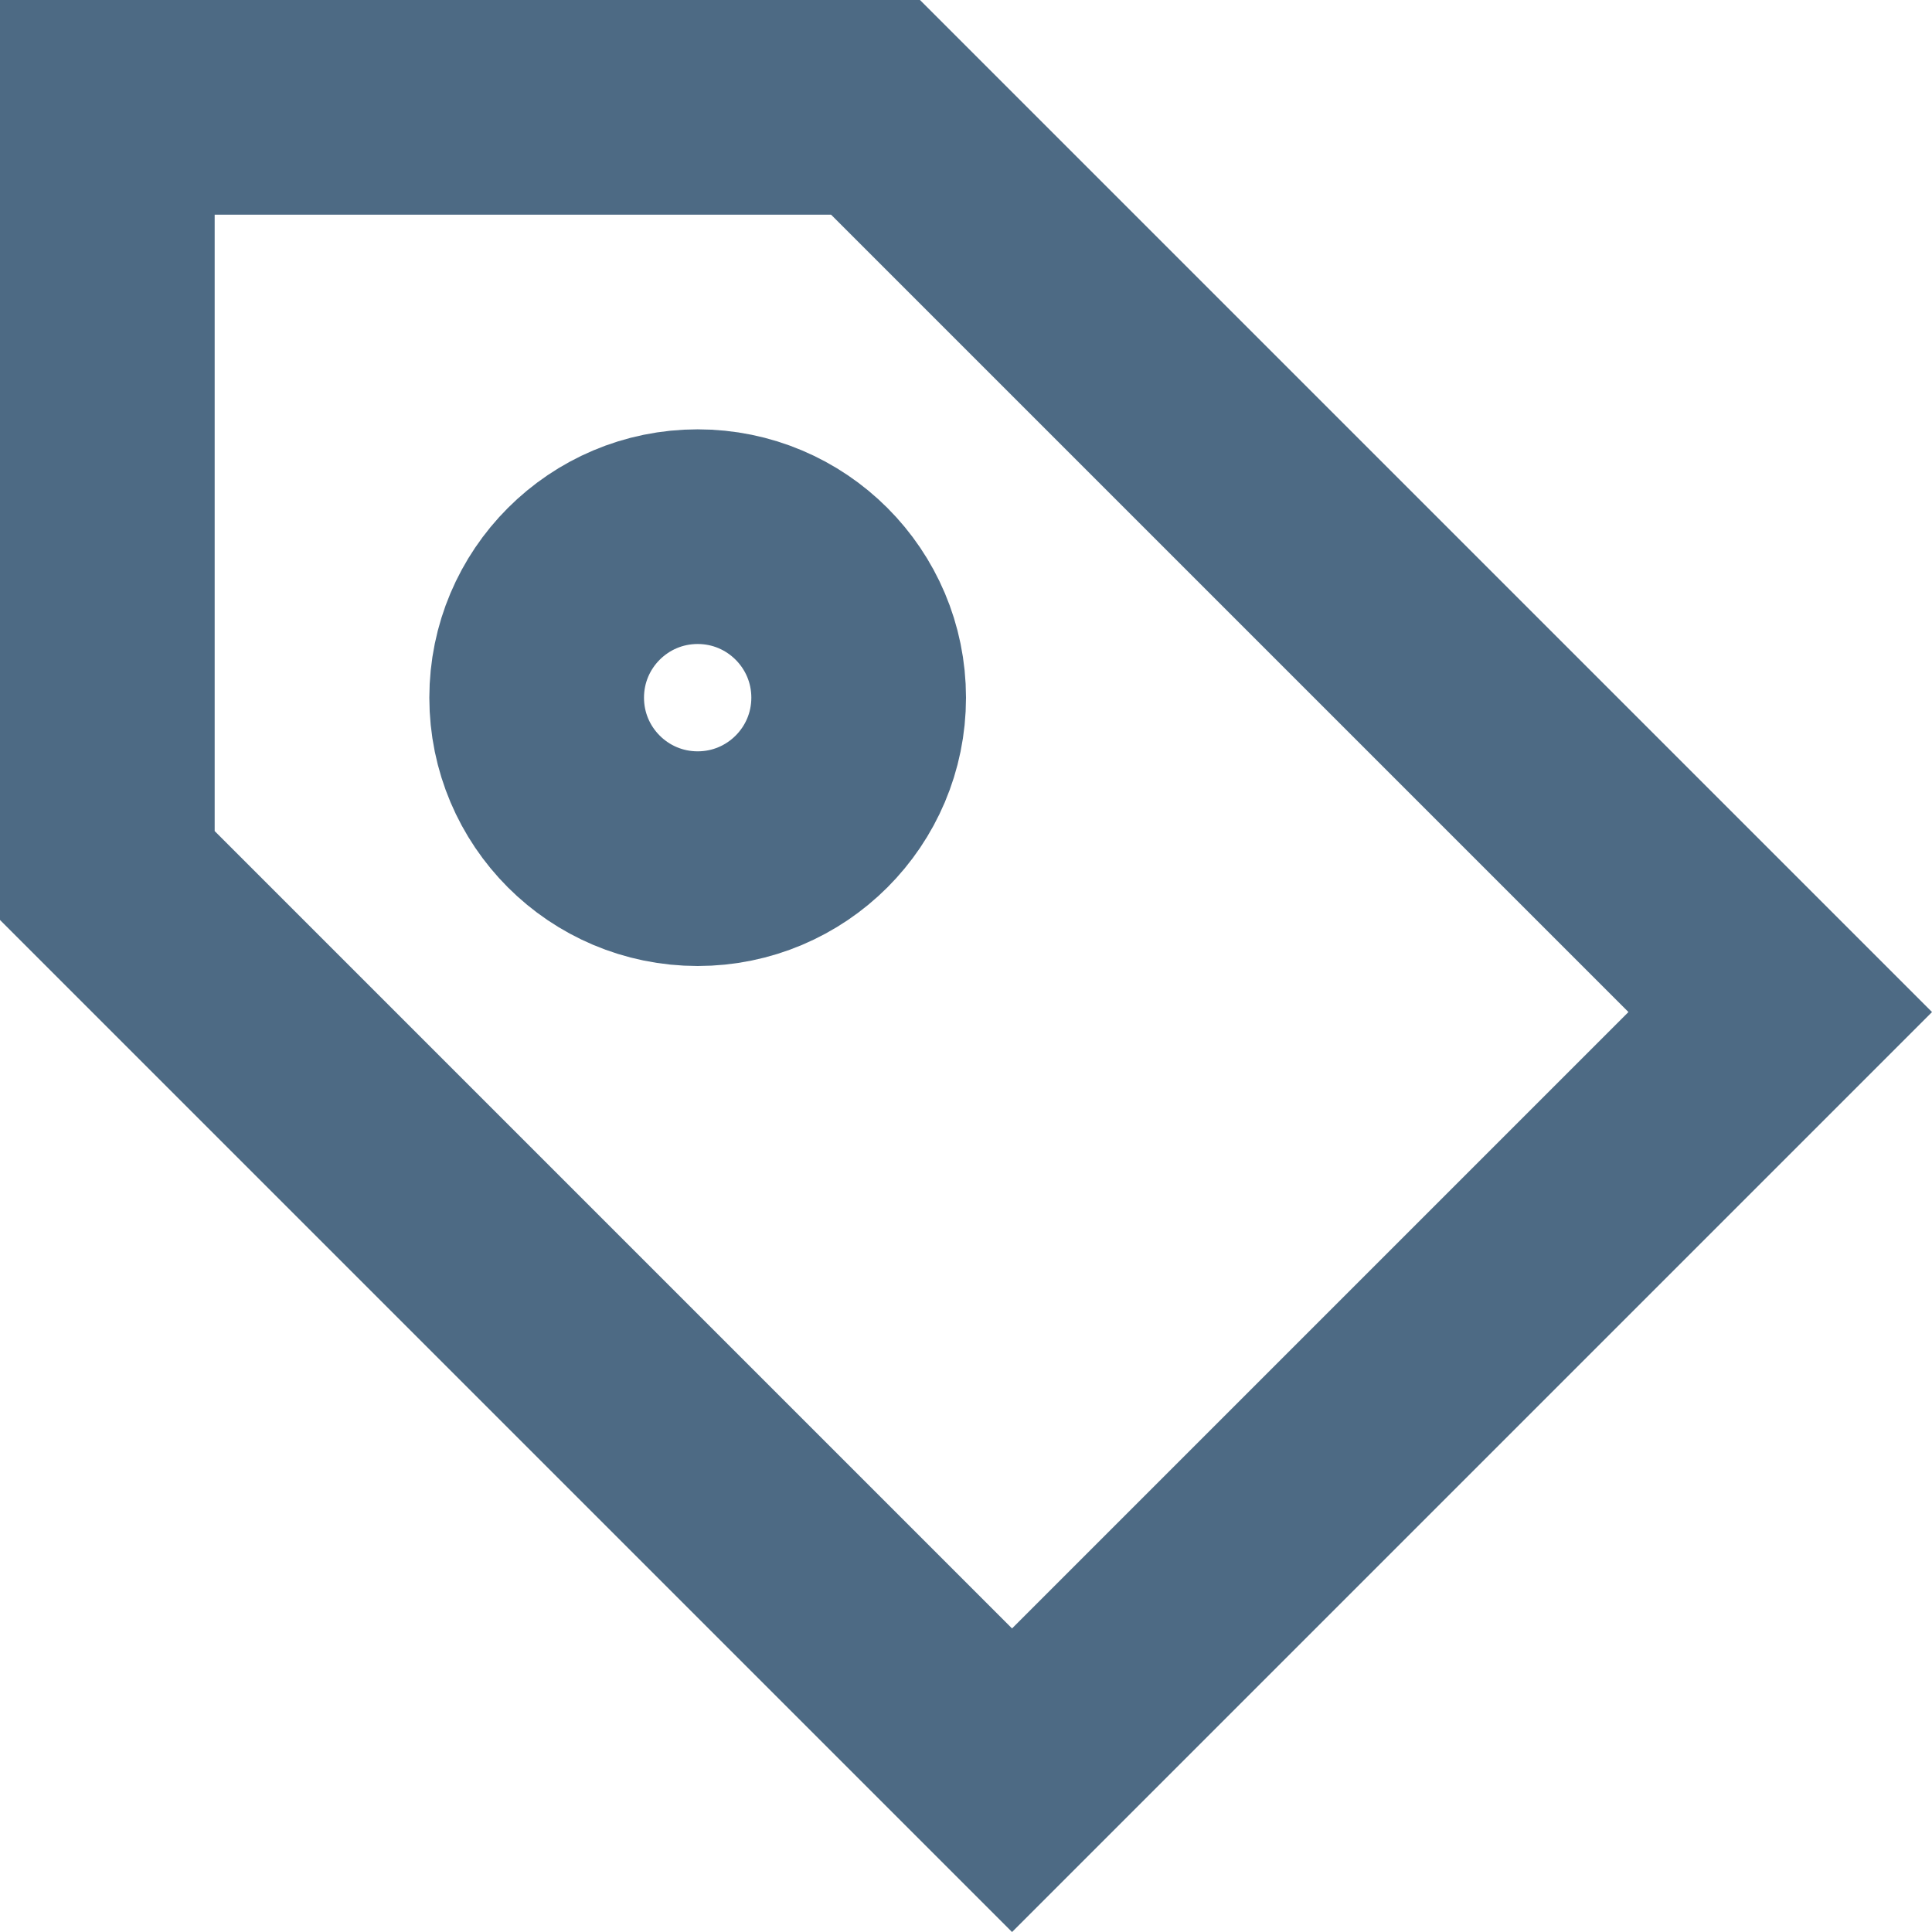 <svg width="18" height="18" viewBox="0 0 18 18" fill="none" xmlns="http://www.w3.org/2000/svg">
  <path d="M9.429 16.586L1 8.157V1H8.157L16.586 9.429L9.429 16.586Z" stroke="#4D6A84" stroke-width="2"/>
  <circle cx="6.5" cy="6.5" r="1.5" stroke="#4D6A84" stroke-width="2"/>
</svg>
